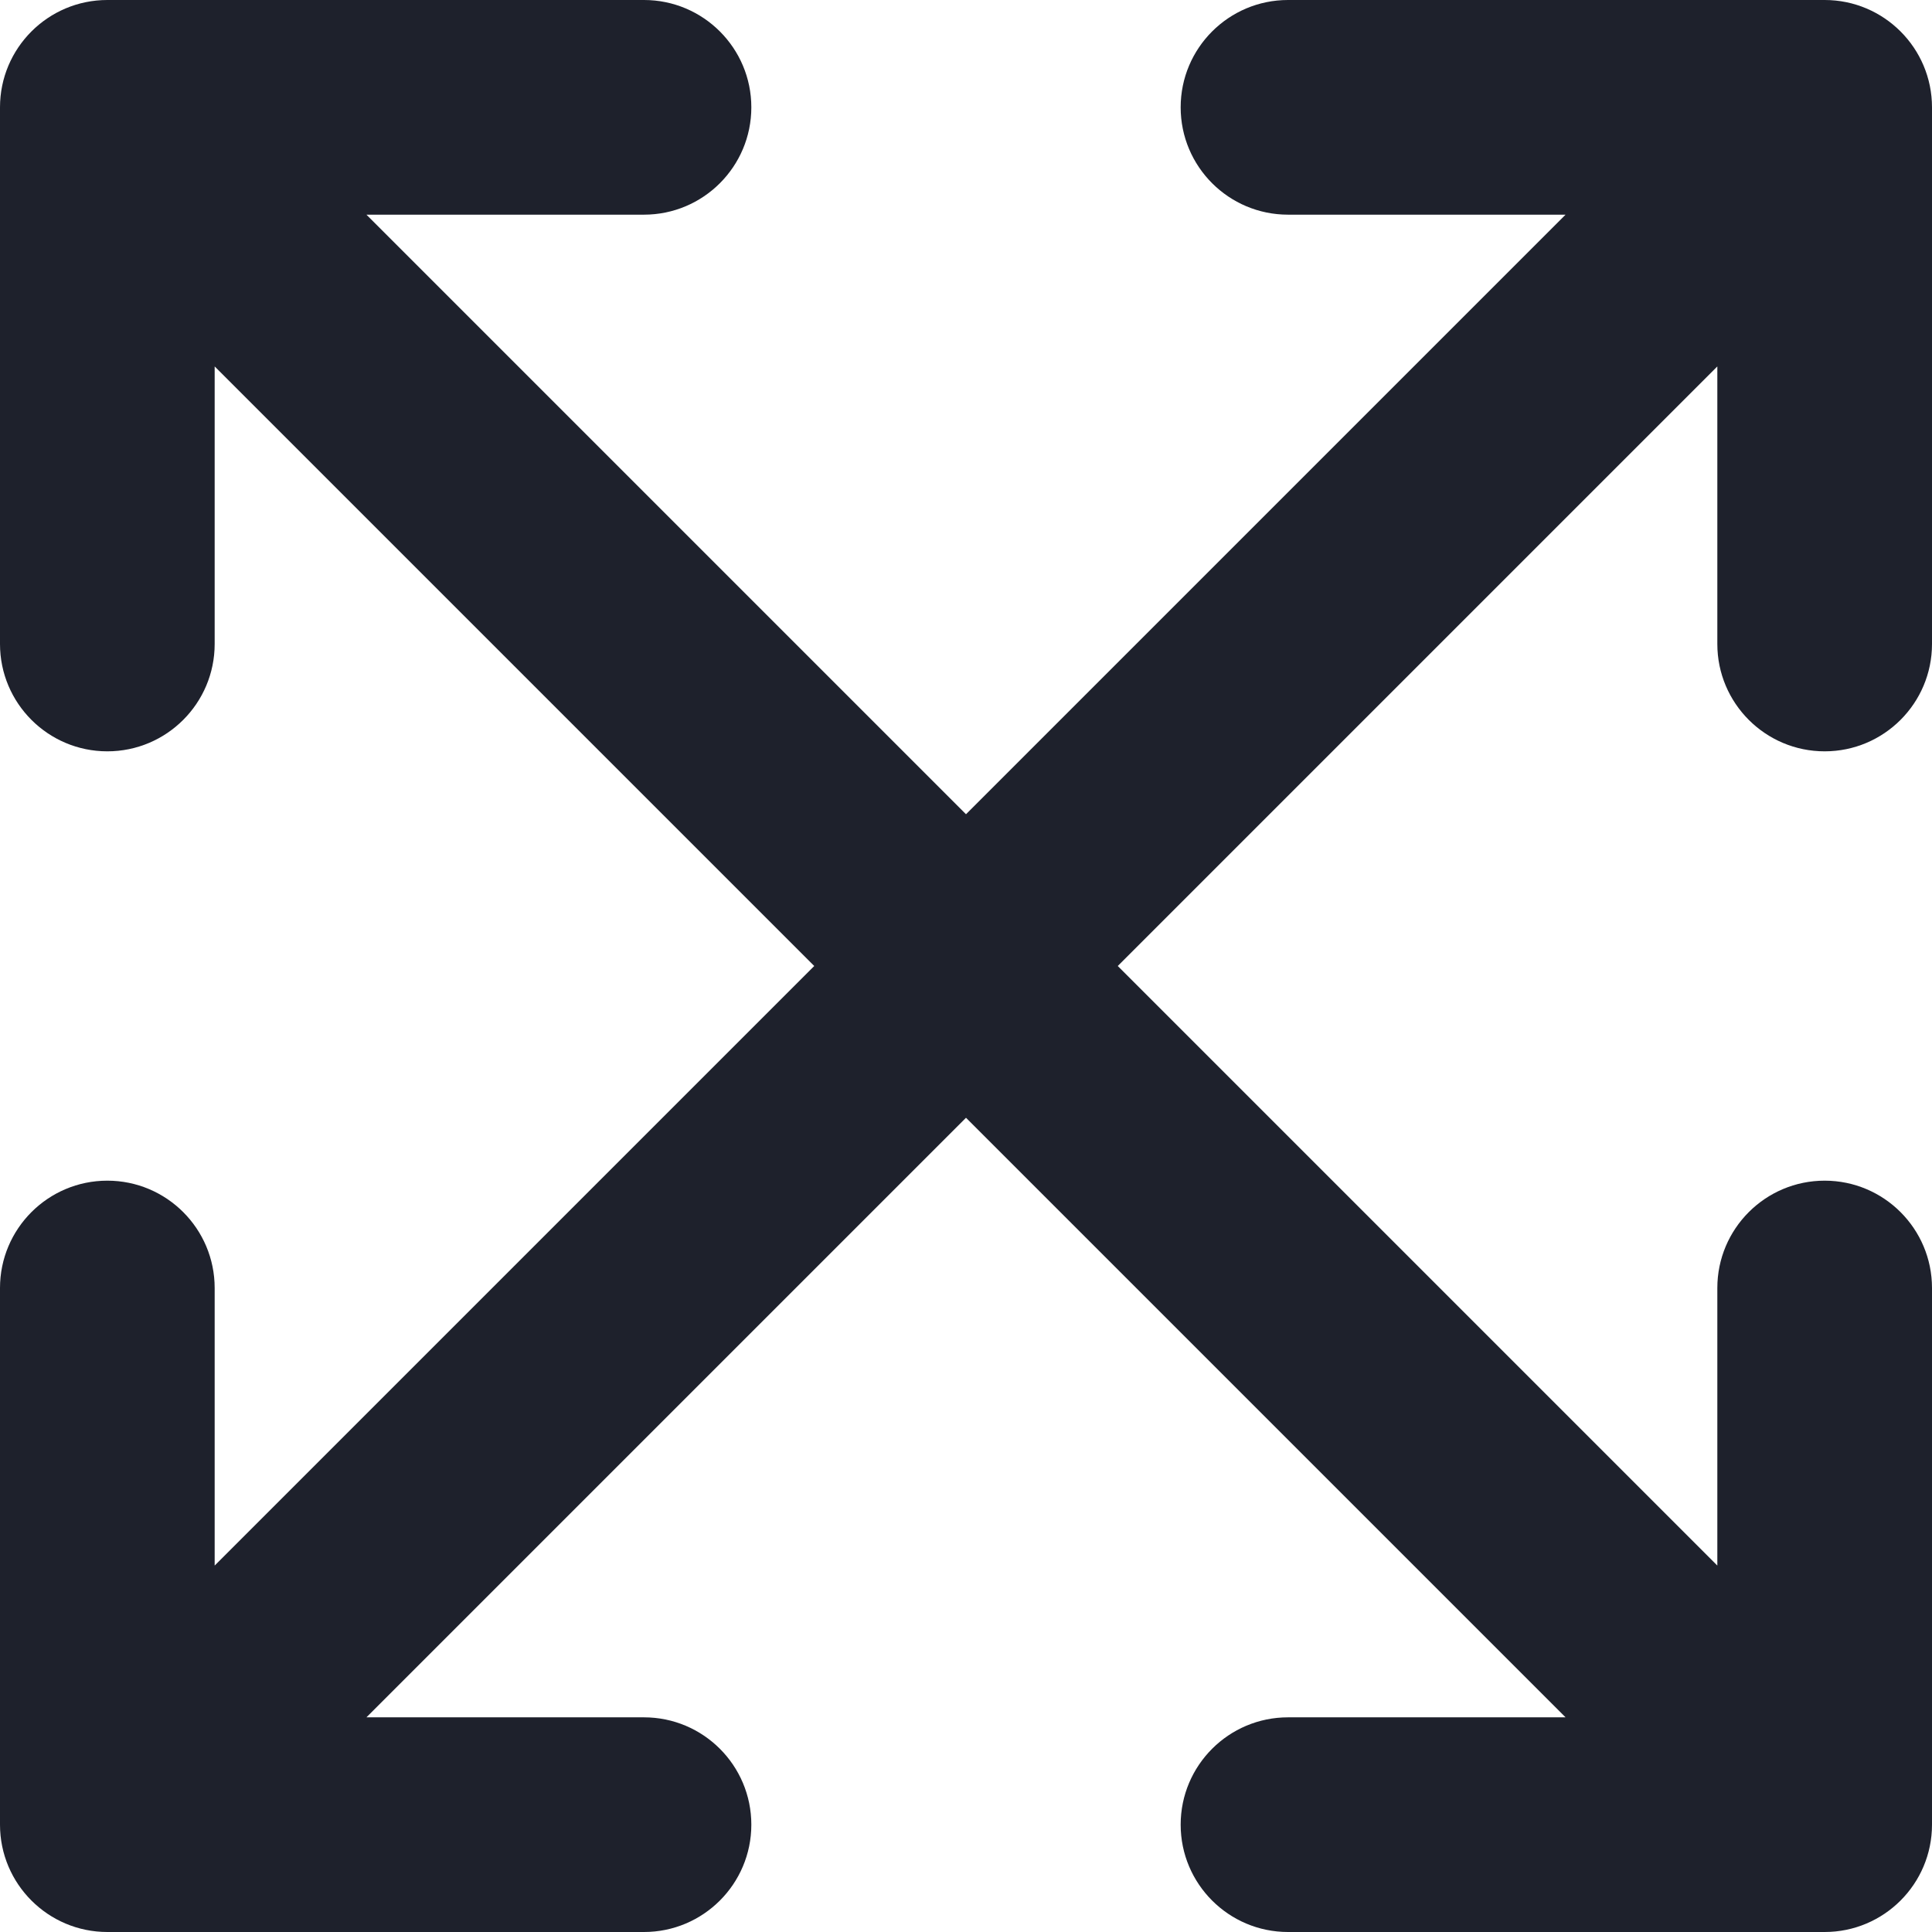 <svg width="18" height="18" viewBox="0 0 18 18" fill="none" xmlns="http://www.w3.org/2000/svg">
<path fill-rule="evenodd" clip-rule="evenodd" d="M0 1C0 0.448 0.448 0 1 0H6C6.552 0 7 0.448 7 1C7 1.552 6.552 2 6 2H3.414L9 7.586L14.586 2H12C11.448 2 11 1.552 11 1C11 0.448 11.448 0 12 0H17C17.552 0 18 0.448 18 1V6C18 6.552 17.552 7 17 7C16.448 7 16 6.552 16 6V3.414L10.414 9L16 14.586V12C16 11.448 16.448 11 17 11C17.552 11 18 11.448 18 12V17C18 17.552 17.552 18 17 18H12C11.448 18 11 17.552 11 17C11 16.448 11.448 16 12 16H14.586L9 10.414L3.414 16H6C6.552 16 7 16.448 7 17C7 17.552 6.552 18 6 18H1C0.448 18 0 17.552 0 17V12C0 11.448 0.448 11 1 11C1.552 11 2 11.448 2 12V14.586L7.586 9L2 3.414V6C2 6.552 1.552 7 1 7C0.448 7 0 6.552 0 6V1Z" fill="#1E212C"/>
</svg>
